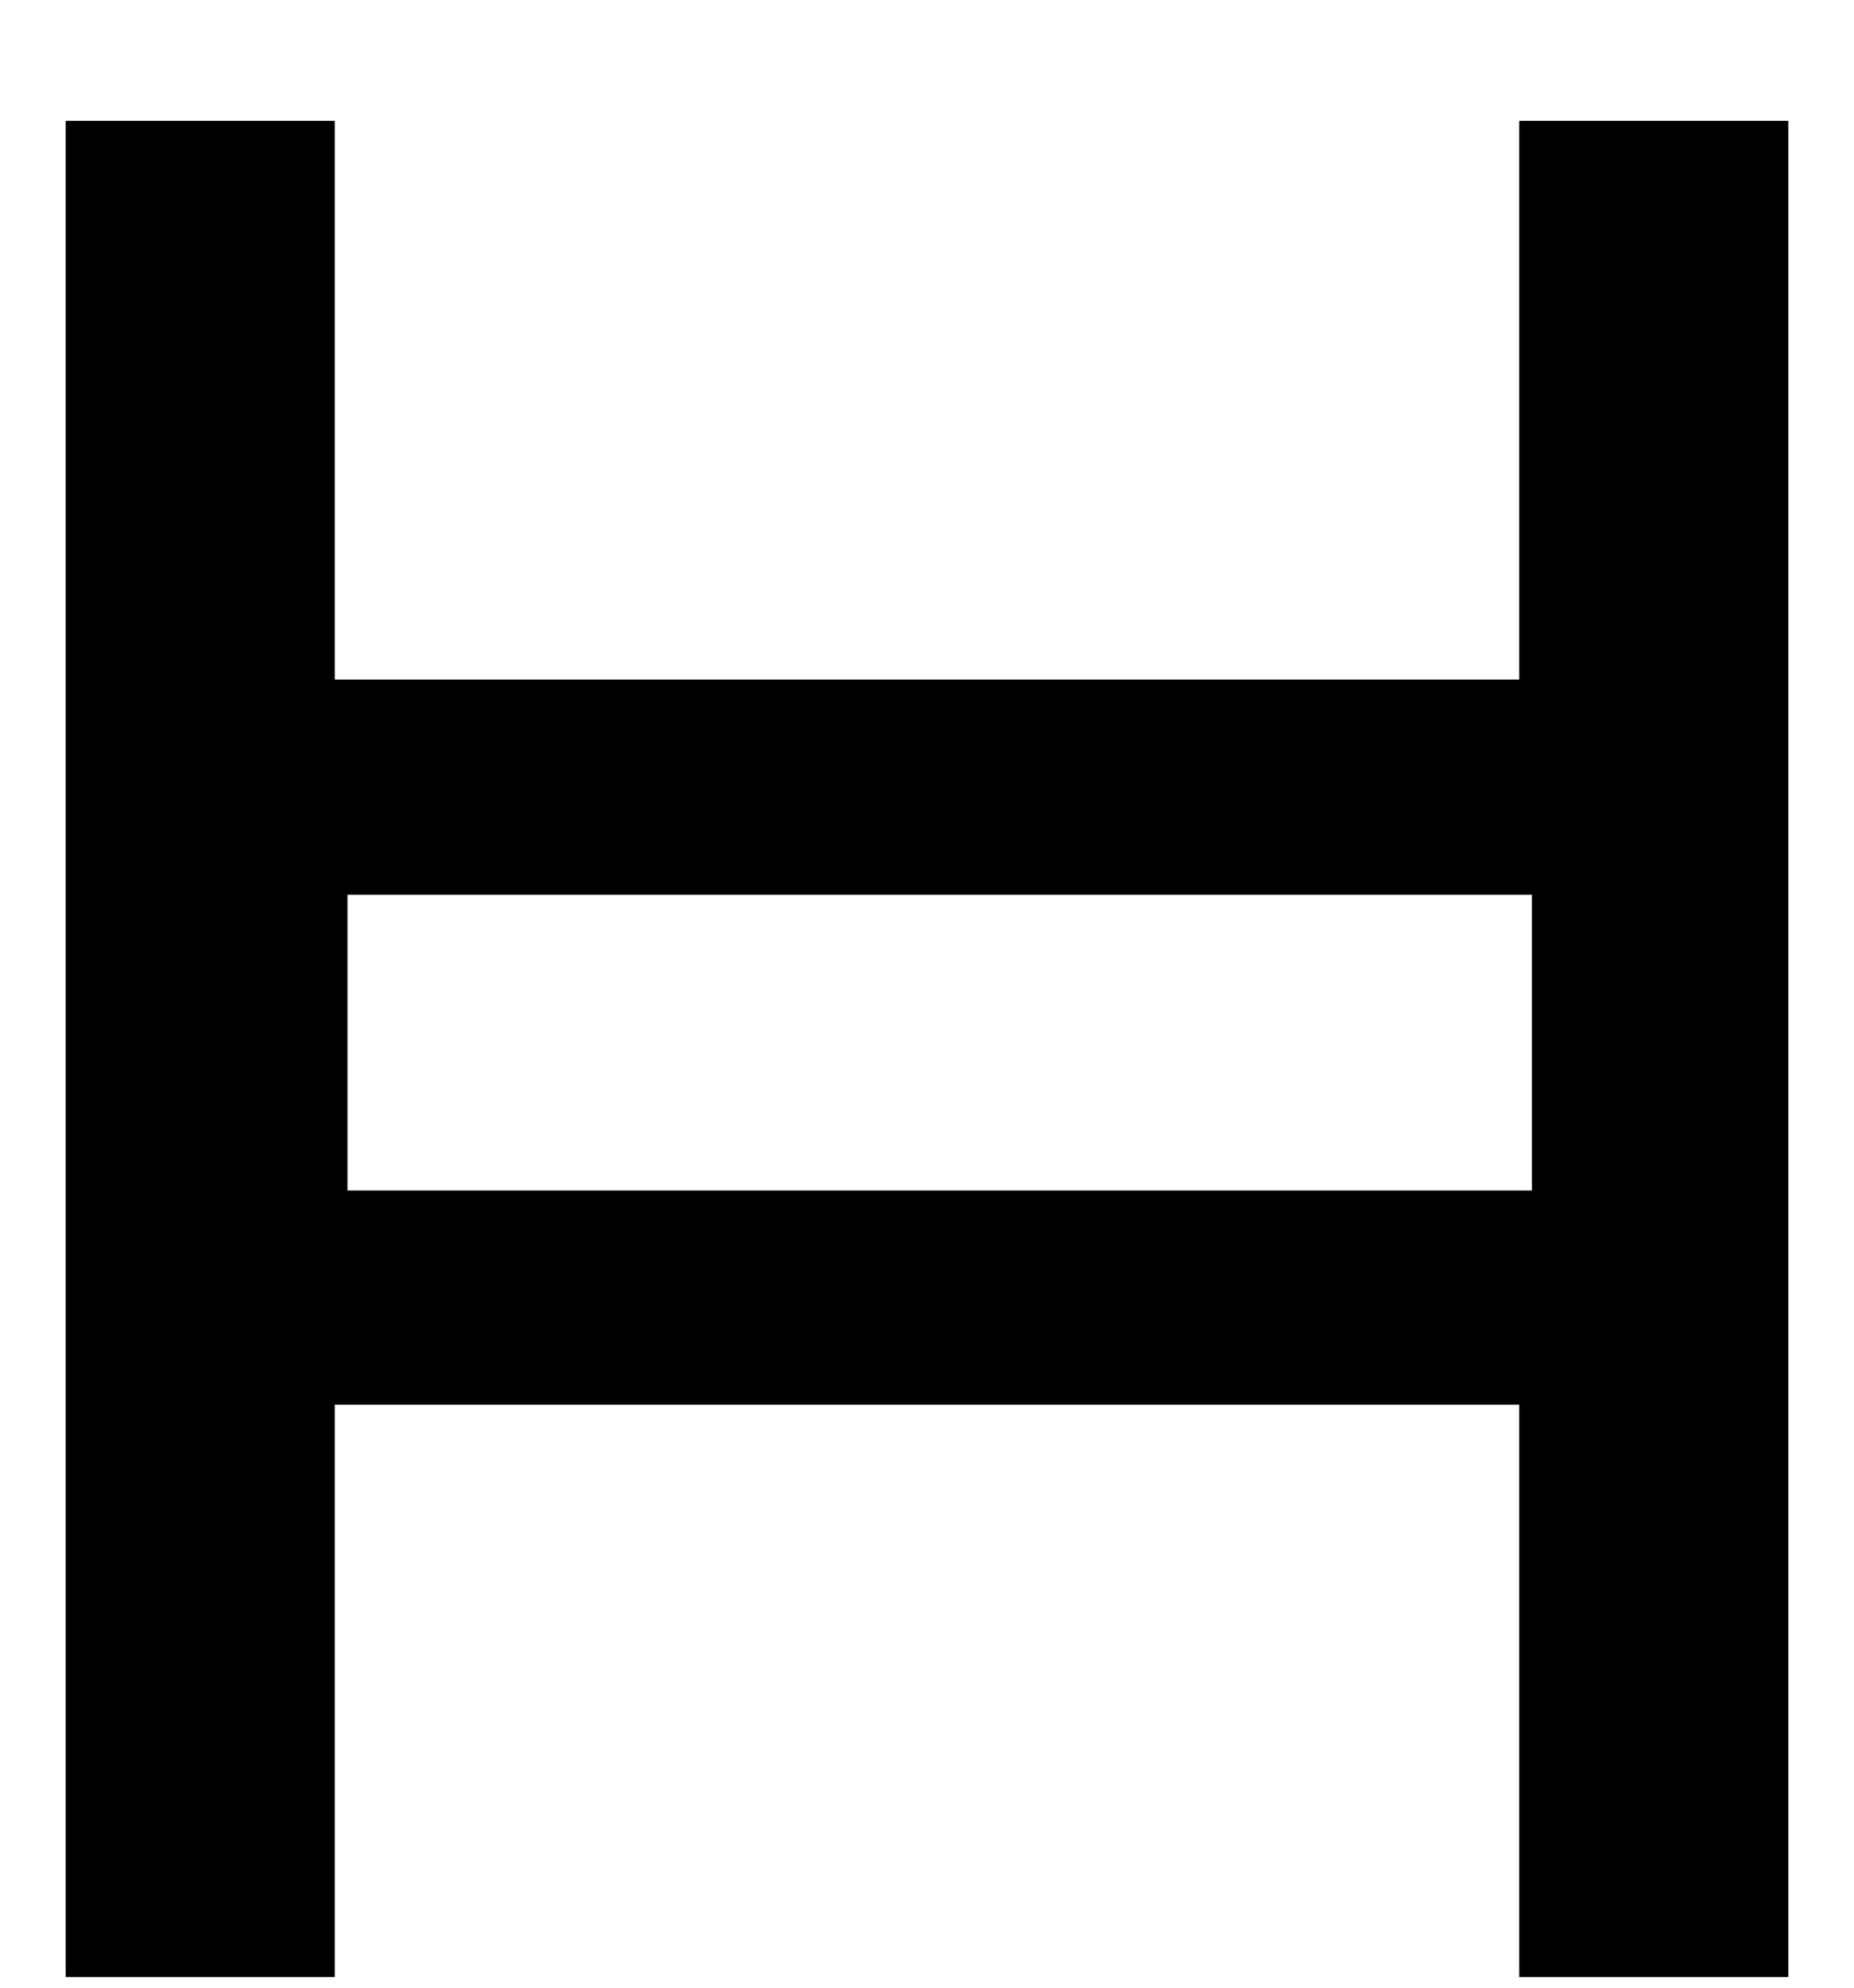 <svg width="14" height="15" viewBox="0 0 14 15" xmlns="http://www.w3.org/2000/svg">
<path d="M13.504 14.92H11.472V10.6H2.528V14.92H0.496V0.912H2.528V5.128H11.472V0.912H13.504L13.504 14.92ZM2.624 8.984H11.568V6.752H2.624V8.984Z"/>
</svg>
